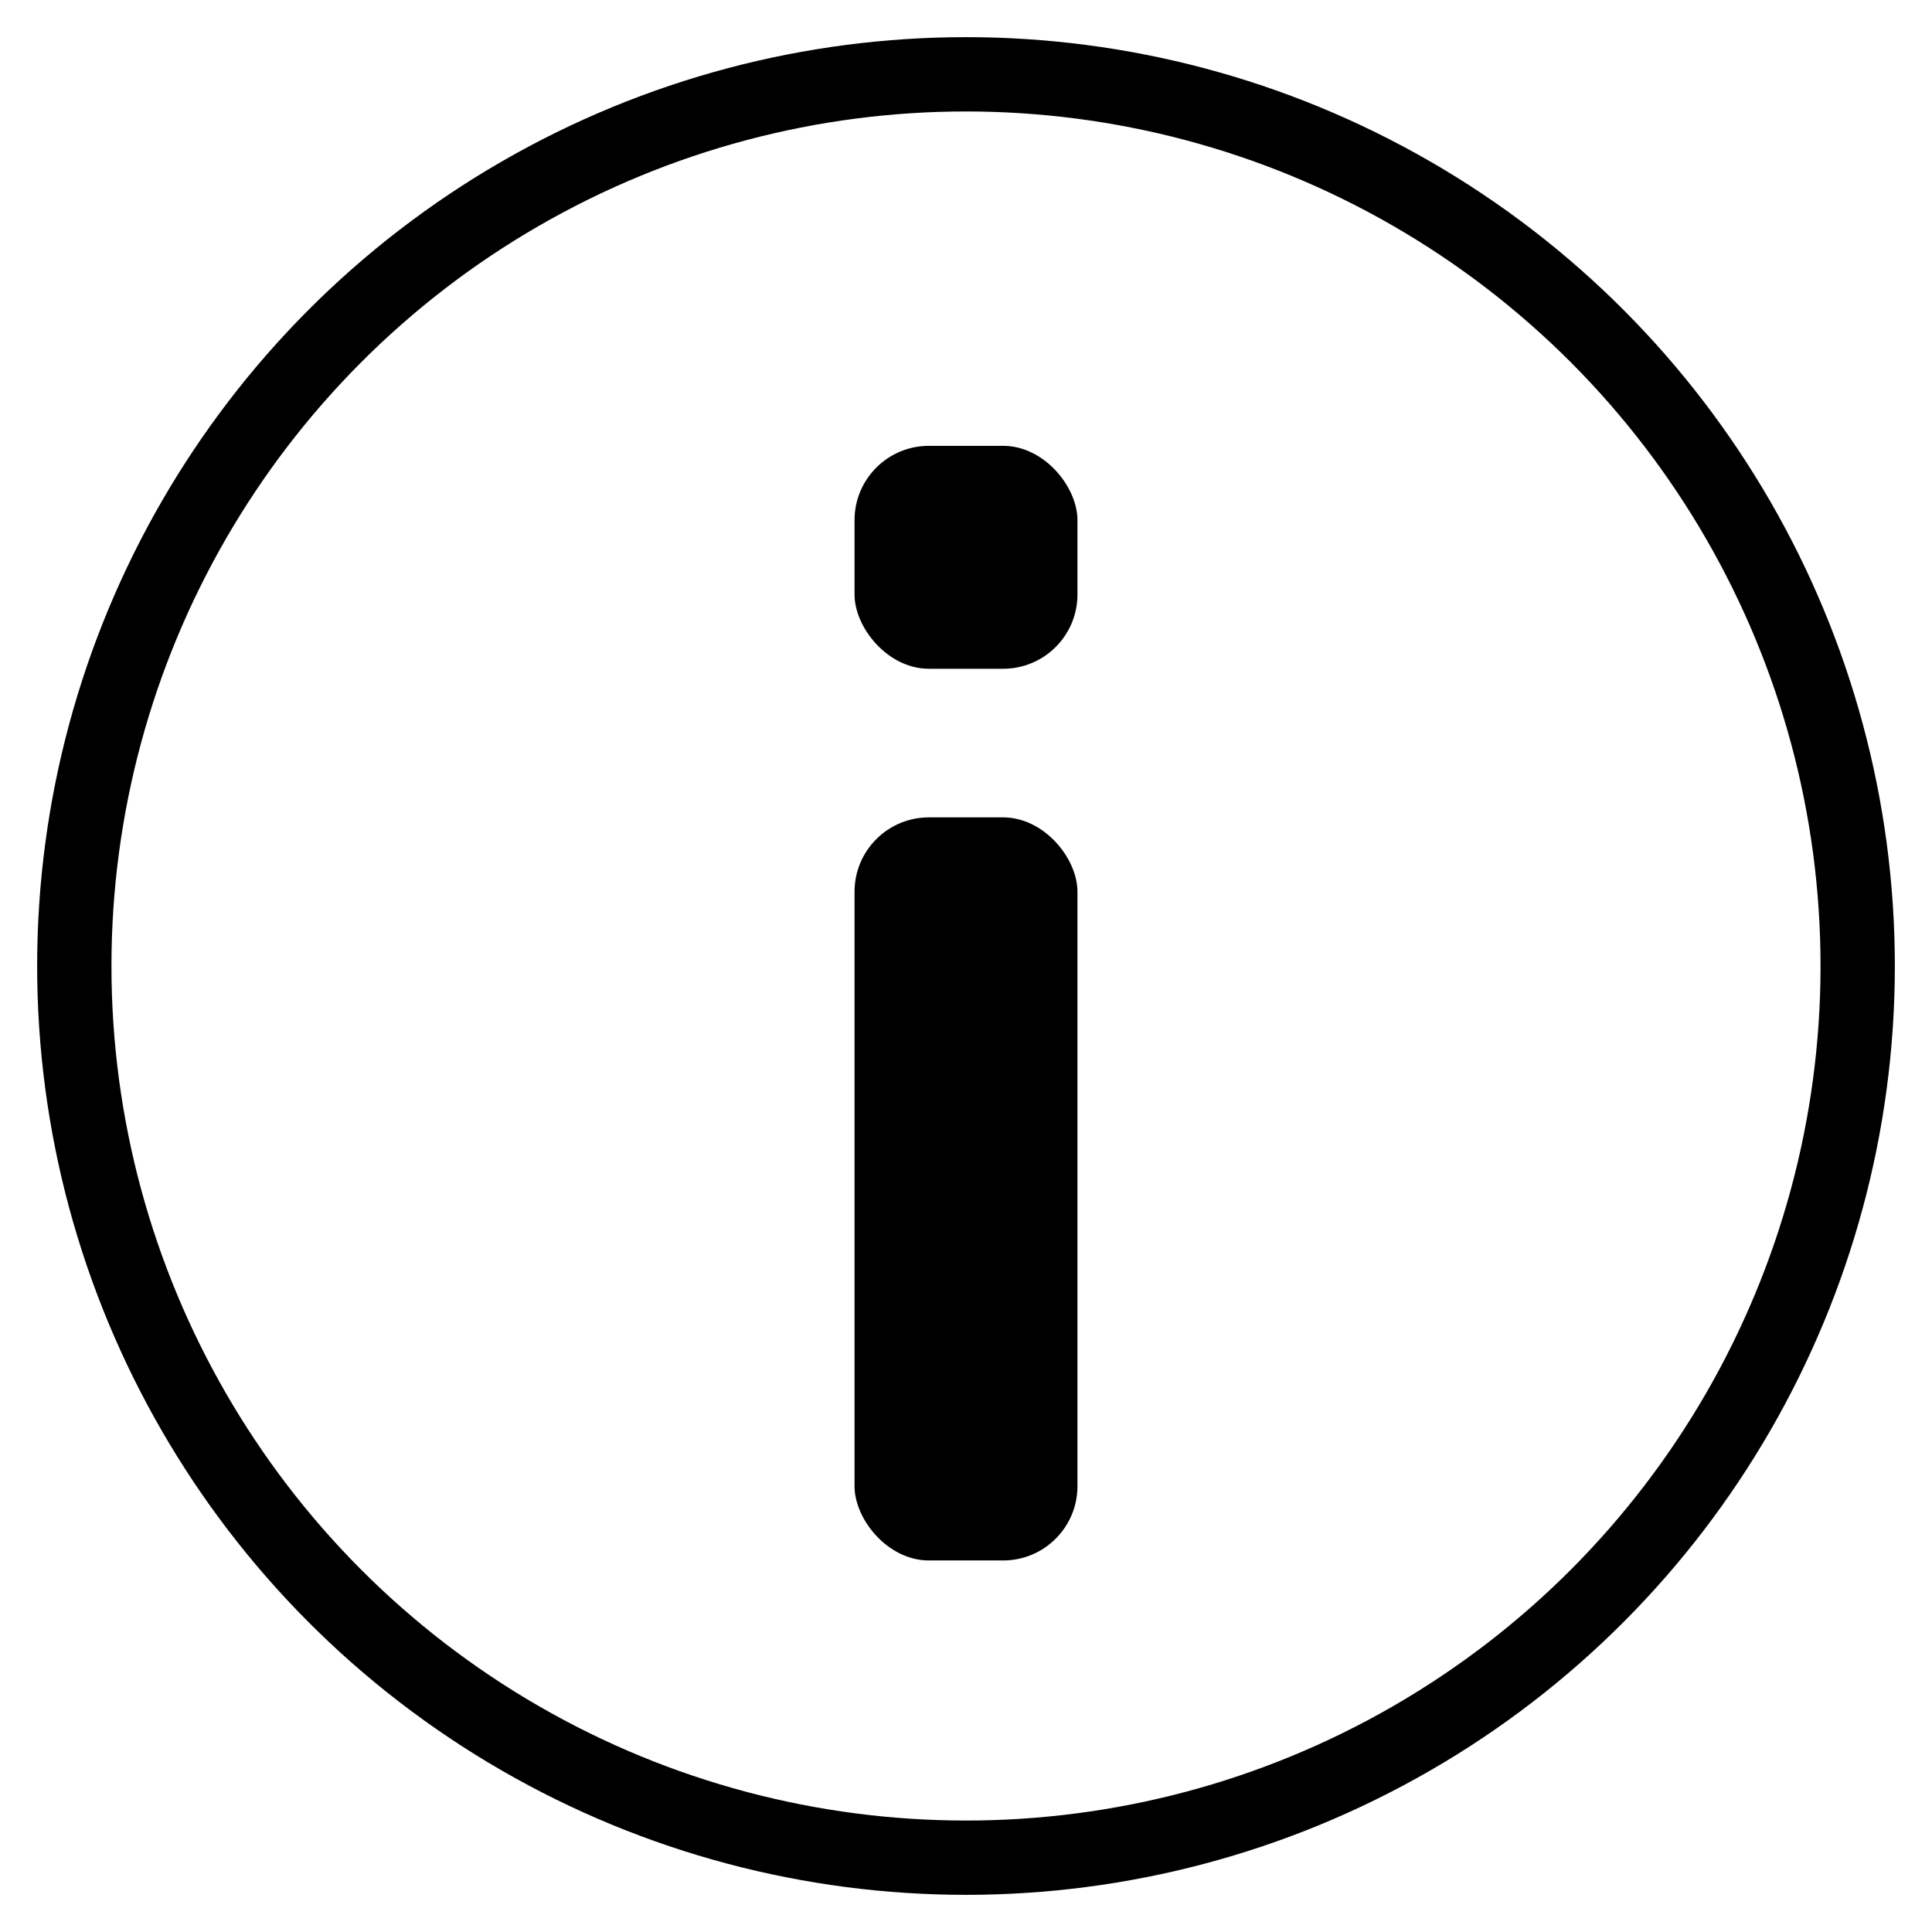<?xml version="1.0" encoding="UTF-8" standalone="no"?>
<svg width="26px" height="26px" viewBox="0 0 26 26" version="1.1" xmlns="http://www.w3.org/2000/svg" xmlns:xlink="http://www.w3.org/1999/xlink">
    <!-- Generator: Sketch 3.8.3 (29802) - http://www.bohemiancoding.com/sketch -->
    <title>info@1x</title>
    <desc>Created with Sketch.</desc>
    <defs></defs>
    <g id="iOS" stroke="none" stroke-width="1" fill="none" fill-rule="evenodd">
        <g id="info" transform="translate(1, 1)">
            <circle id="Oval-307" stroke="#000000" cx="12" cy="12" r="12"></circle>
            <rect id="Rectangle-719" fill="#000000" x="10.5" y="5" width="3" height="3" rx="1"></rect>
            <rect id="Rectangle-531" fill="#000000" x="10.5" y="10" width="3" height="10" rx="1"></rect>
        </g>
    </g>
</svg>
